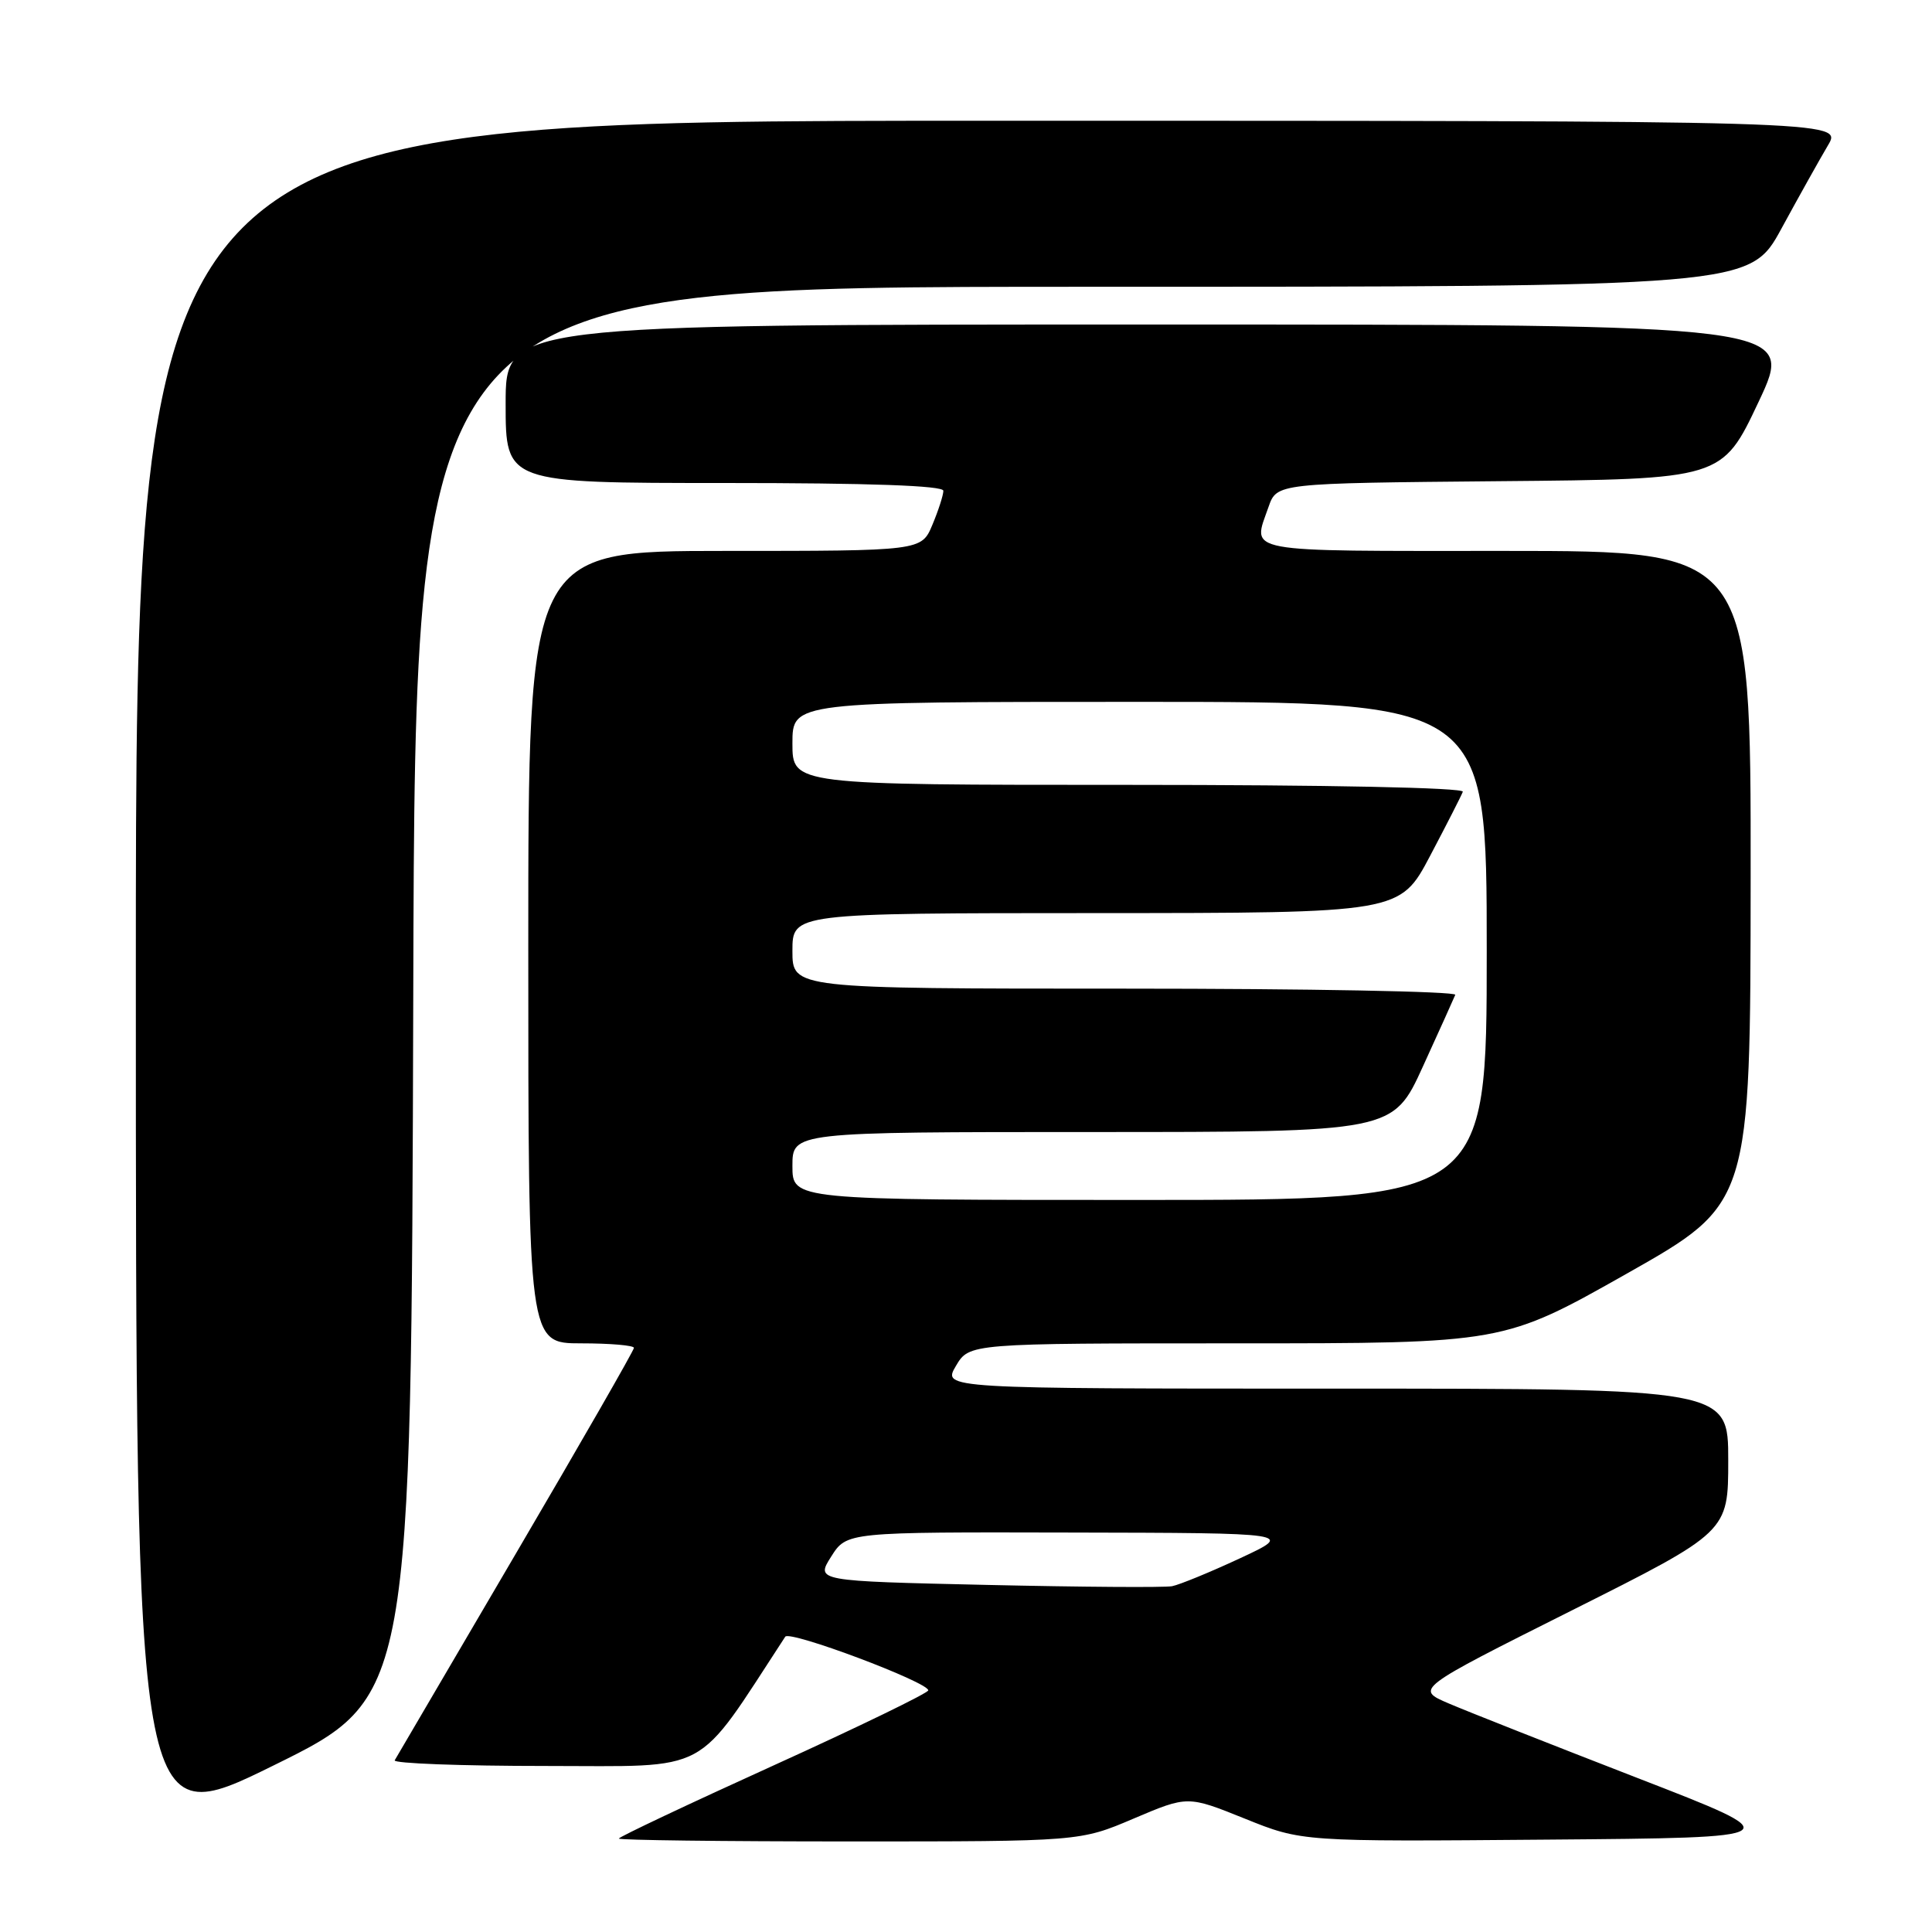 <?xml version="1.0" encoding="UTF-8" standalone="no"?>
<!DOCTYPE svg PUBLIC "-//W3C//DTD SVG 1.1//EN" "http://www.w3.org/Graphics/SVG/1.1/DTD/svg11.dtd" >
<svg xmlns="http://www.w3.org/2000/svg" xmlns:xlink="http://www.w3.org/1999/xlink" version="1.1" viewBox="0 0 256 256">
 <g >
 <path fill="currentColor"
d=" M 150.24 240.96 C 157.38 237.93 157.38 237.93 164.95 240.98 C 172.51 244.03 172.51 244.03 204.95 243.76 C 237.38 243.50 237.38 243.50 216.94 235.58 C 205.70 231.22 194.47 226.79 192.00 225.73 C 187.50 223.81 187.50 223.81 208.25 213.40 C 229.00 202.99 229.00 202.99 229.00 193.50 C 229.00 184.00 229.00 184.00 176.94 184.00 C 124.89 184.00 124.89 184.00 126.66 181.00 C 128.43 178.00 128.43 178.00 163.82 178.00 C 199.21 178.00 199.21 178.00 215.58 168.75 C 231.94 159.50 231.94 159.50 231.97 116.25 C 232.00 73.00 232.00 73.00 199.50 73.00 C 164.07 73.00 165.94 73.35 168.09 67.16 C 169.19 64.03 169.19 64.03 198.69 63.76 C 228.19 63.50 228.19 63.50 233.02 53.25 C 237.86 43.00 237.86 43.00 152.43 43.00 C 67.00 43.00 67.00 43.00 67.00 53.50 C 67.00 64.00 67.00 64.00 96.00 64.00 C 115.27 64.00 125.00 64.35 125.00 65.03 C 125.00 65.60 124.35 67.62 123.55 69.53 C 122.10 73.00 122.10 73.00 96.05 73.00 C 70.00 73.00 70.00 73.00 70.00 125.50 C 70.00 178.00 70.00 178.00 77.00 178.00 C 80.85 178.00 84.00 178.27 84.00 178.60 C 84.00 178.93 76.96 191.19 68.36 205.85 C 59.76 220.51 52.54 232.84 52.30 233.25 C 52.07 233.66 61.08 234.00 72.31 234.00 C 94.56 234.00 91.92 235.42 104.05 216.87 C 104.63 215.99 123.00 222.89 123.00 223.98 C 123.00 224.33 113.78 228.81 102.50 233.93 C 91.22 239.05 82.00 243.41 82.00 243.62 C 82.00 243.83 95.75 244.00 112.55 244.00 C 143.11 244.00 143.11 244.00 150.24 240.96 Z  M 54.76 131.47 C 55.01 38.00 55.01 38.00 143.44 38.00 C 231.86 38.00 231.86 38.00 236.07 30.25 C 238.39 25.99 241.16 21.04 242.22 19.25 C 244.16 16.00 244.16 16.00 131.08 16.00 C 18.00 16.00 18.00 16.00 18.00 129.46 C 18.00 242.92 18.00 242.92 36.25 233.93 C 54.50 224.94 54.50 224.94 54.76 131.47 Z  M 130.79 210.01 C 108.08 209.50 108.08 209.50 110.14 206.25 C 112.20 203.00 112.20 203.00 141.85 203.07 C 171.50 203.13 171.50 203.13 164.31 206.48 C 160.36 208.32 156.31 209.98 155.31 210.18 C 154.31 210.37 143.28 210.29 130.79 210.01 Z  M 105.00 154.50 C 105.00 150.00 105.00 150.00 144.79 150.00 C 184.58 150.00 184.58 150.00 188.54 141.32 C 190.72 136.55 192.65 132.27 192.83 131.82 C 193.02 131.37 173.33 131.00 149.08 131.00 C 105.00 131.00 105.00 131.00 105.00 126.00 C 105.00 121.00 105.00 121.00 145.25 120.99 C 185.50 120.98 185.50 120.98 189.50 113.40 C 191.70 109.23 193.65 105.41 193.83 104.91 C 194.03 104.37 176.01 104.00 149.58 104.00 C 105.00 104.00 105.00 104.00 105.00 98.50 C 105.00 93.00 105.00 93.00 151.00 93.00 C 197.00 93.00 197.00 93.00 197.00 126.00 C 197.00 159.00 197.00 159.00 151.00 159.00 C 105.00 159.00 105.00 159.00 105.00 154.50 Z "/>
</g>
</svg>